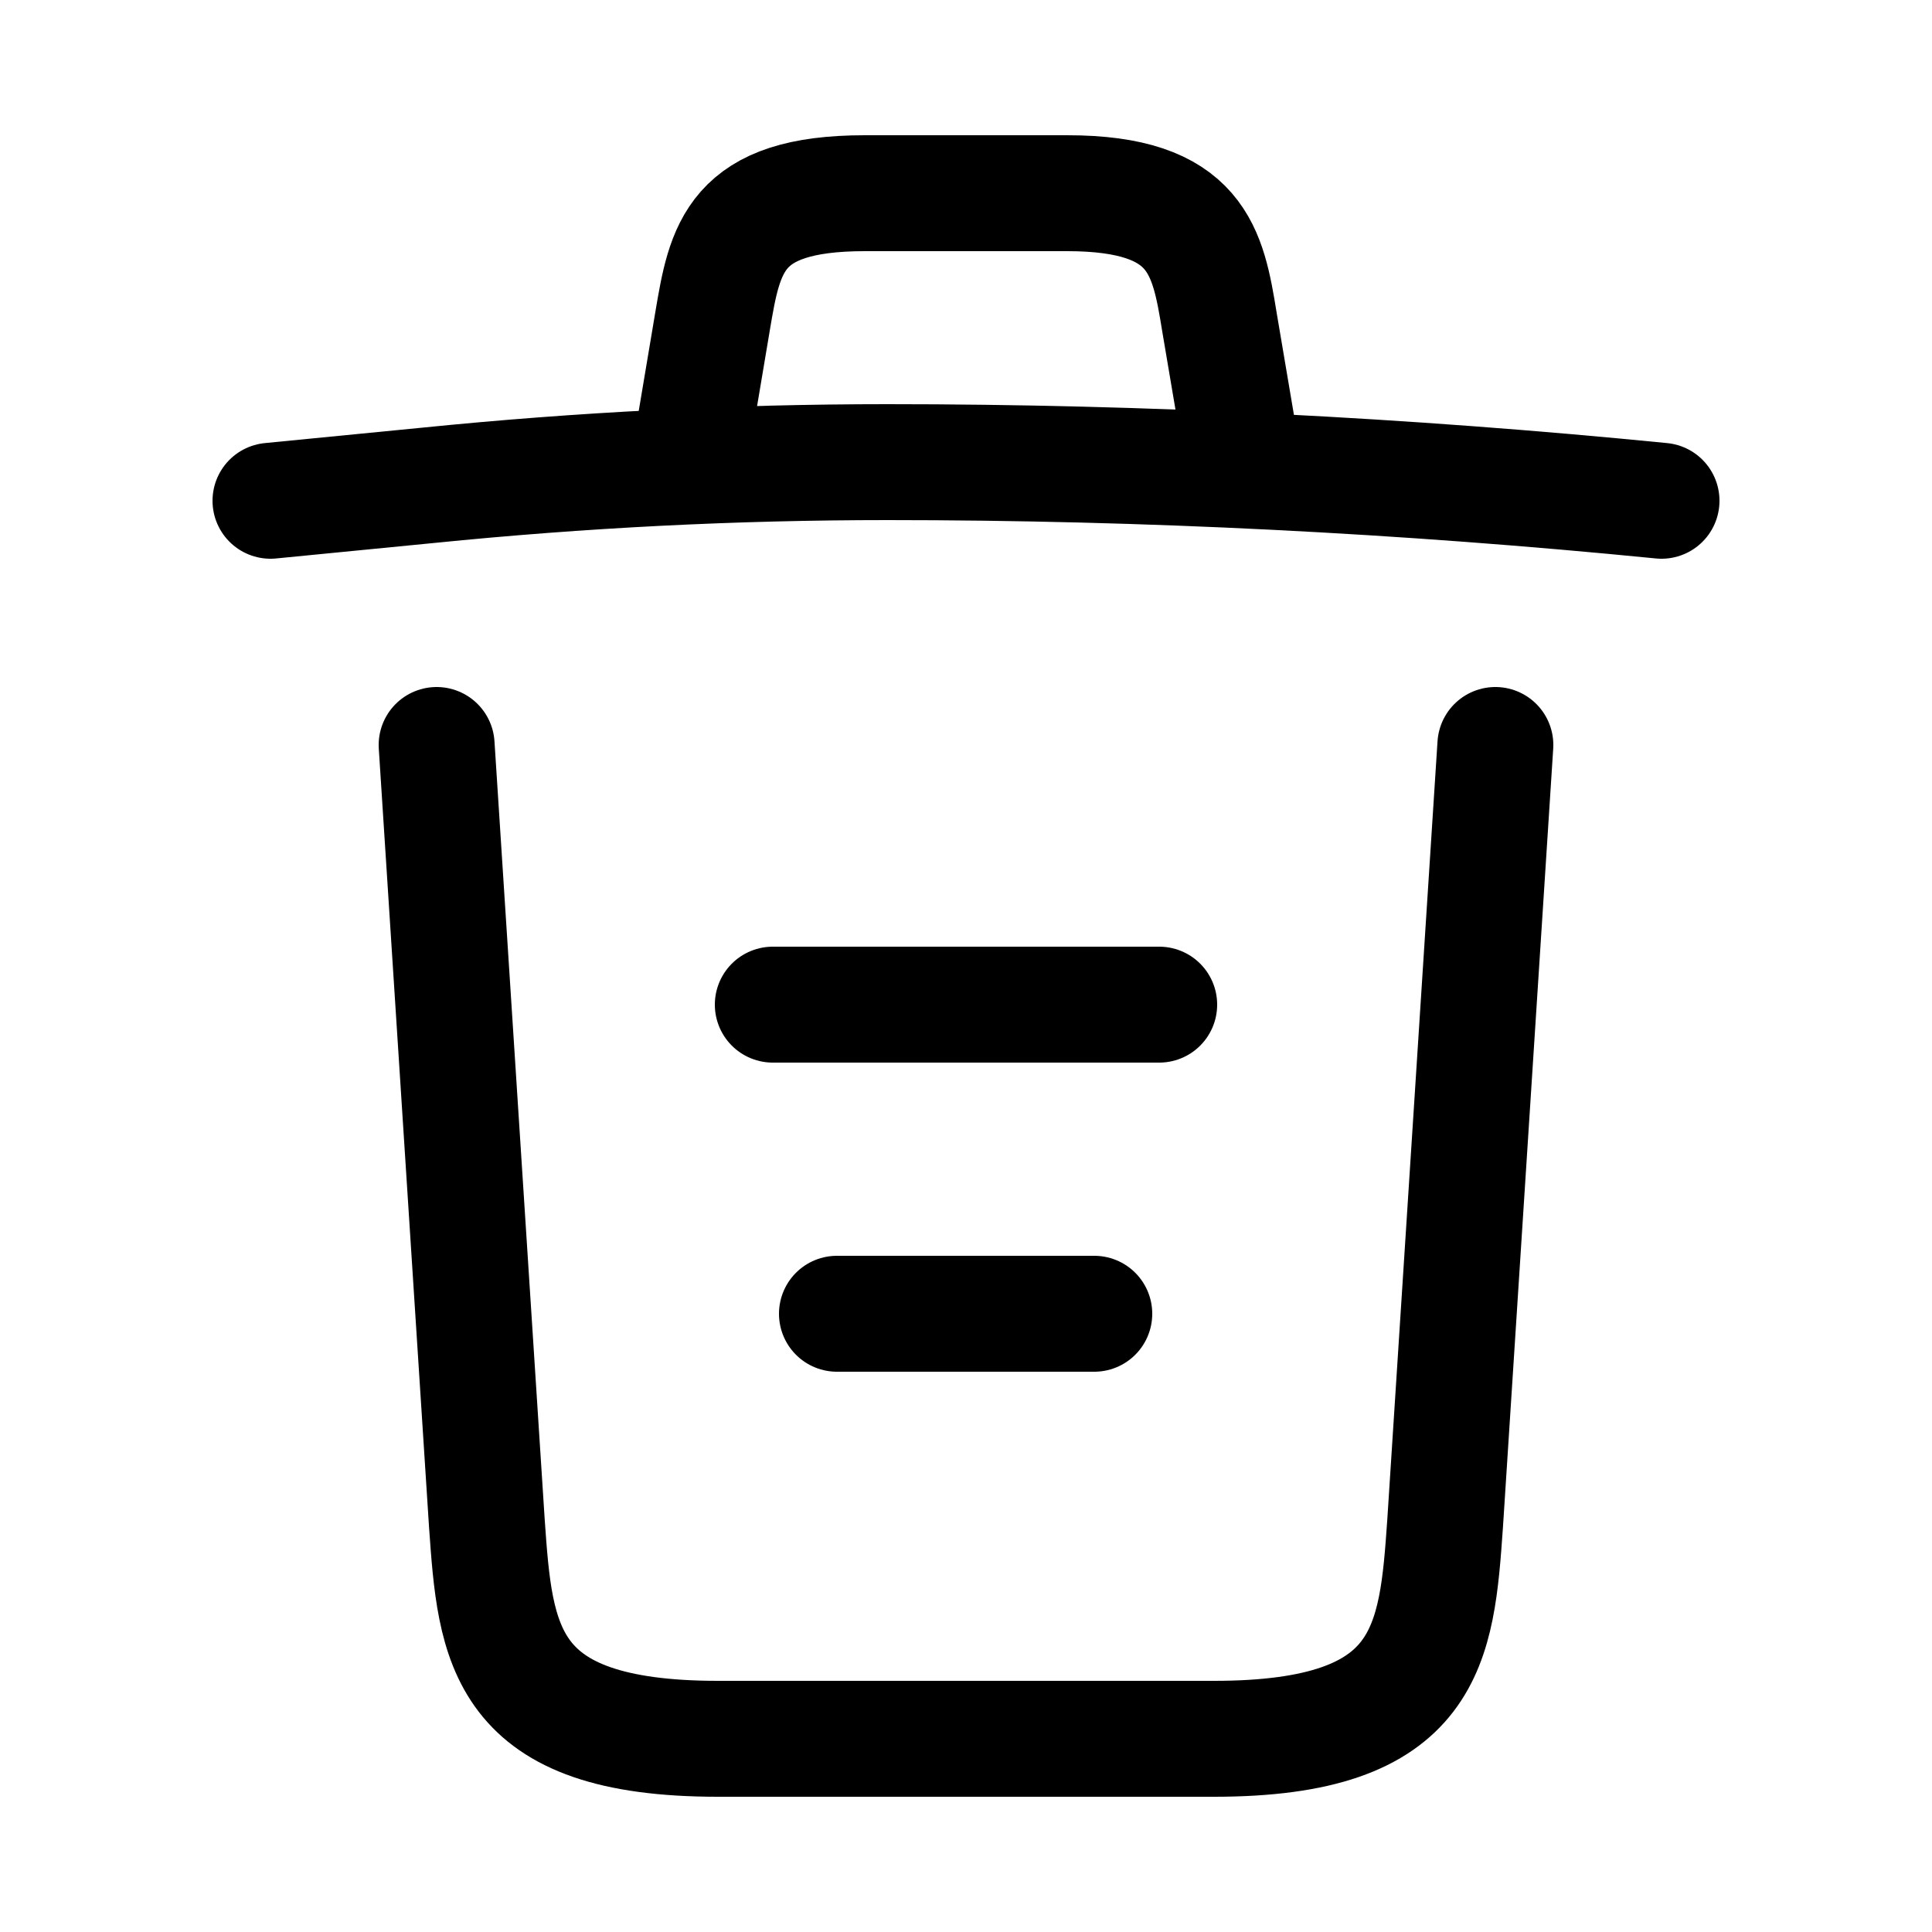 <svg width="24" height="24" viewBox="0 0 25 24" fill="none" xmlns="http://www.w3.org/2000/svg">
<path d="M21.5 5.98C18.17 5.65 14.82 5.48 11.48 5.48C9.5 5.48 7.52 5.58 5.54 5.78L3.5 5.98" stroke="currentColor" stroke-width="1.5" stroke-linecap="round" stroke-linejoin="round"/>
<path d="M9 4.97L9.22 3.66C9.38 2.71 9.5 2 11.19 2H13.81C15.5 2 15.63 2.75 15.78 3.67L16 4.97" stroke="currentColor" stroke-width="1.5" stroke-linecap="round" stroke-linejoin="round"/>
<path d="M19.35 9.14L18.7 19.21C18.59 20.78 18.5 22 15.71 22H9.29C6.5 22 6.41 20.78 6.3 19.21L5.65 9.14" stroke="currentColor" stroke-width="1.5" stroke-linecap="round" stroke-linejoin="round"/>
<path d="M10.83 16.5H14.16" stroke="currentColor" stroke-width="1.5" stroke-linecap="round" stroke-linejoin="round"/>
<path d="M10 12.5H15" stroke="currentColor" stroke-width="1.5" stroke-linecap="round" stroke-linejoin="round"/>
</svg>
